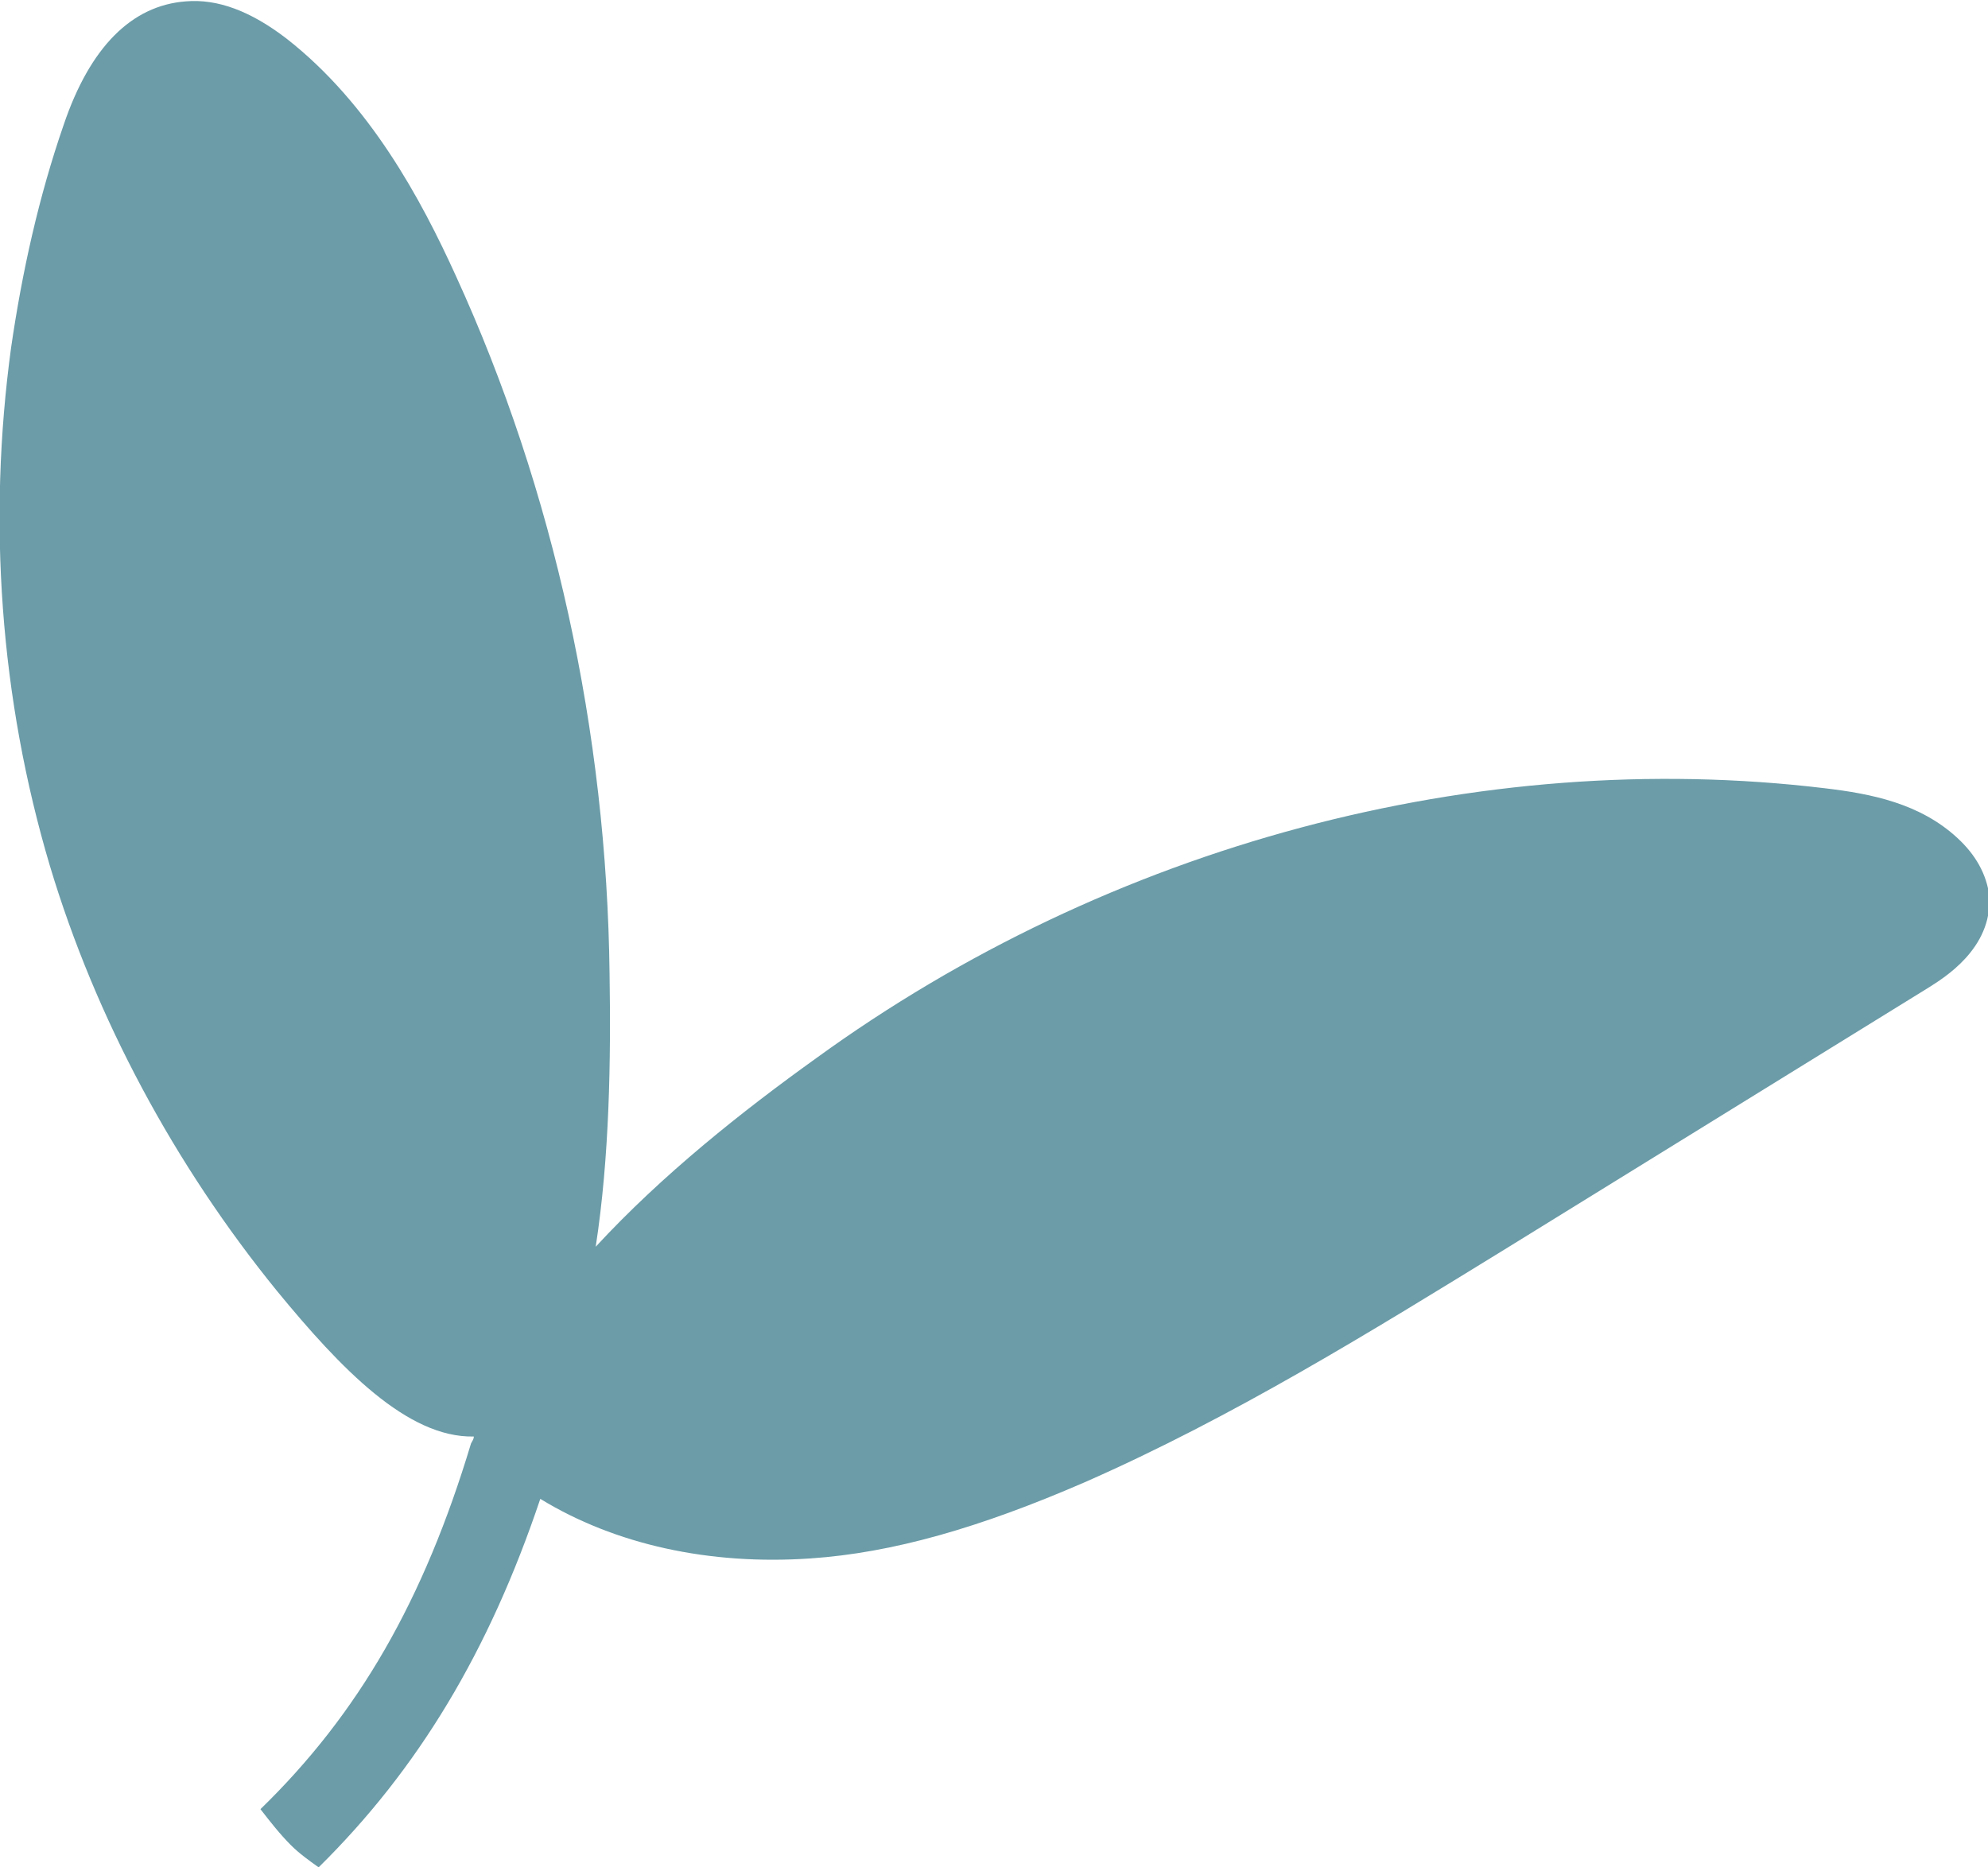 <?xml version="1.0" encoding="utf-8"?>
<!-- Generator: Adobe Illustrator 27.4.1, SVG Export Plug-In . SVG Version: 6.00 Build 0)  -->
<svg version="1.1" id="Capa_2_00000033371201602950391930000013284817700112373671_"
	 xmlns="http://www.w3.org/2000/svg" xmlns:xlink="http://www.w3.org/1999/xlink" x="0px" y="0px" viewBox="0 0 143.5 134.8"
	 style="enable-background:new 0 0 143.5 134.8;" xml:space="preserve">
<style type="text/css">
	.st0{fill:#6B9CA8;}
</style>
<g id="Capa_1-2">
	<path class="st0" d="M141.3,60.5c-2.7-2.5-6.2-3.2-9.6-3.6c-25-3-51.6,4.1-72.8,19.5C53.6,80.2,47.8,84.8,43,90
		c1-6.5,1.1-13.5,1-19.7c-0.2-17.4-4-34.9-11.1-50.4c-2.5-5.5-6.2-12.4-12.2-17.1c-2.6-2-5-2.9-7.3-2.7C9.5,0.4,6.5,3.4,4.6,9
		c-1.8,5.2-3,10.6-3.8,16.1c-1.7,12.5-0.8,25.3,2.8,37.4c3.3,11,9,21.6,16.4,30.7c4.6,5.6,9.4,10.6,14.2,10.5c0,0.2-0.1,0.3-0.2,0.5
		c-3.4,11.3-8.1,19.5-15.2,26.4c0.7,0.9,1.4,1.8,2.2,2.6c0.6,0.6,1.3,1.1,2,1.6c7.2-7.1,12.3-15.6,16-26.6
		c5.4,3.3,12.2,4.8,19.5,4.3c5.9-0.4,12.2-2.2,19.8-5.5C89,102.3,99,96.1,108.6,90.2l30.6-18.9c1.1-0.7,4.6-2.8,4.4-6.6
		C143.4,63.1,142.6,61.7,141.3,60.5L141.3,60.5z"/>
</g>
</svg>
